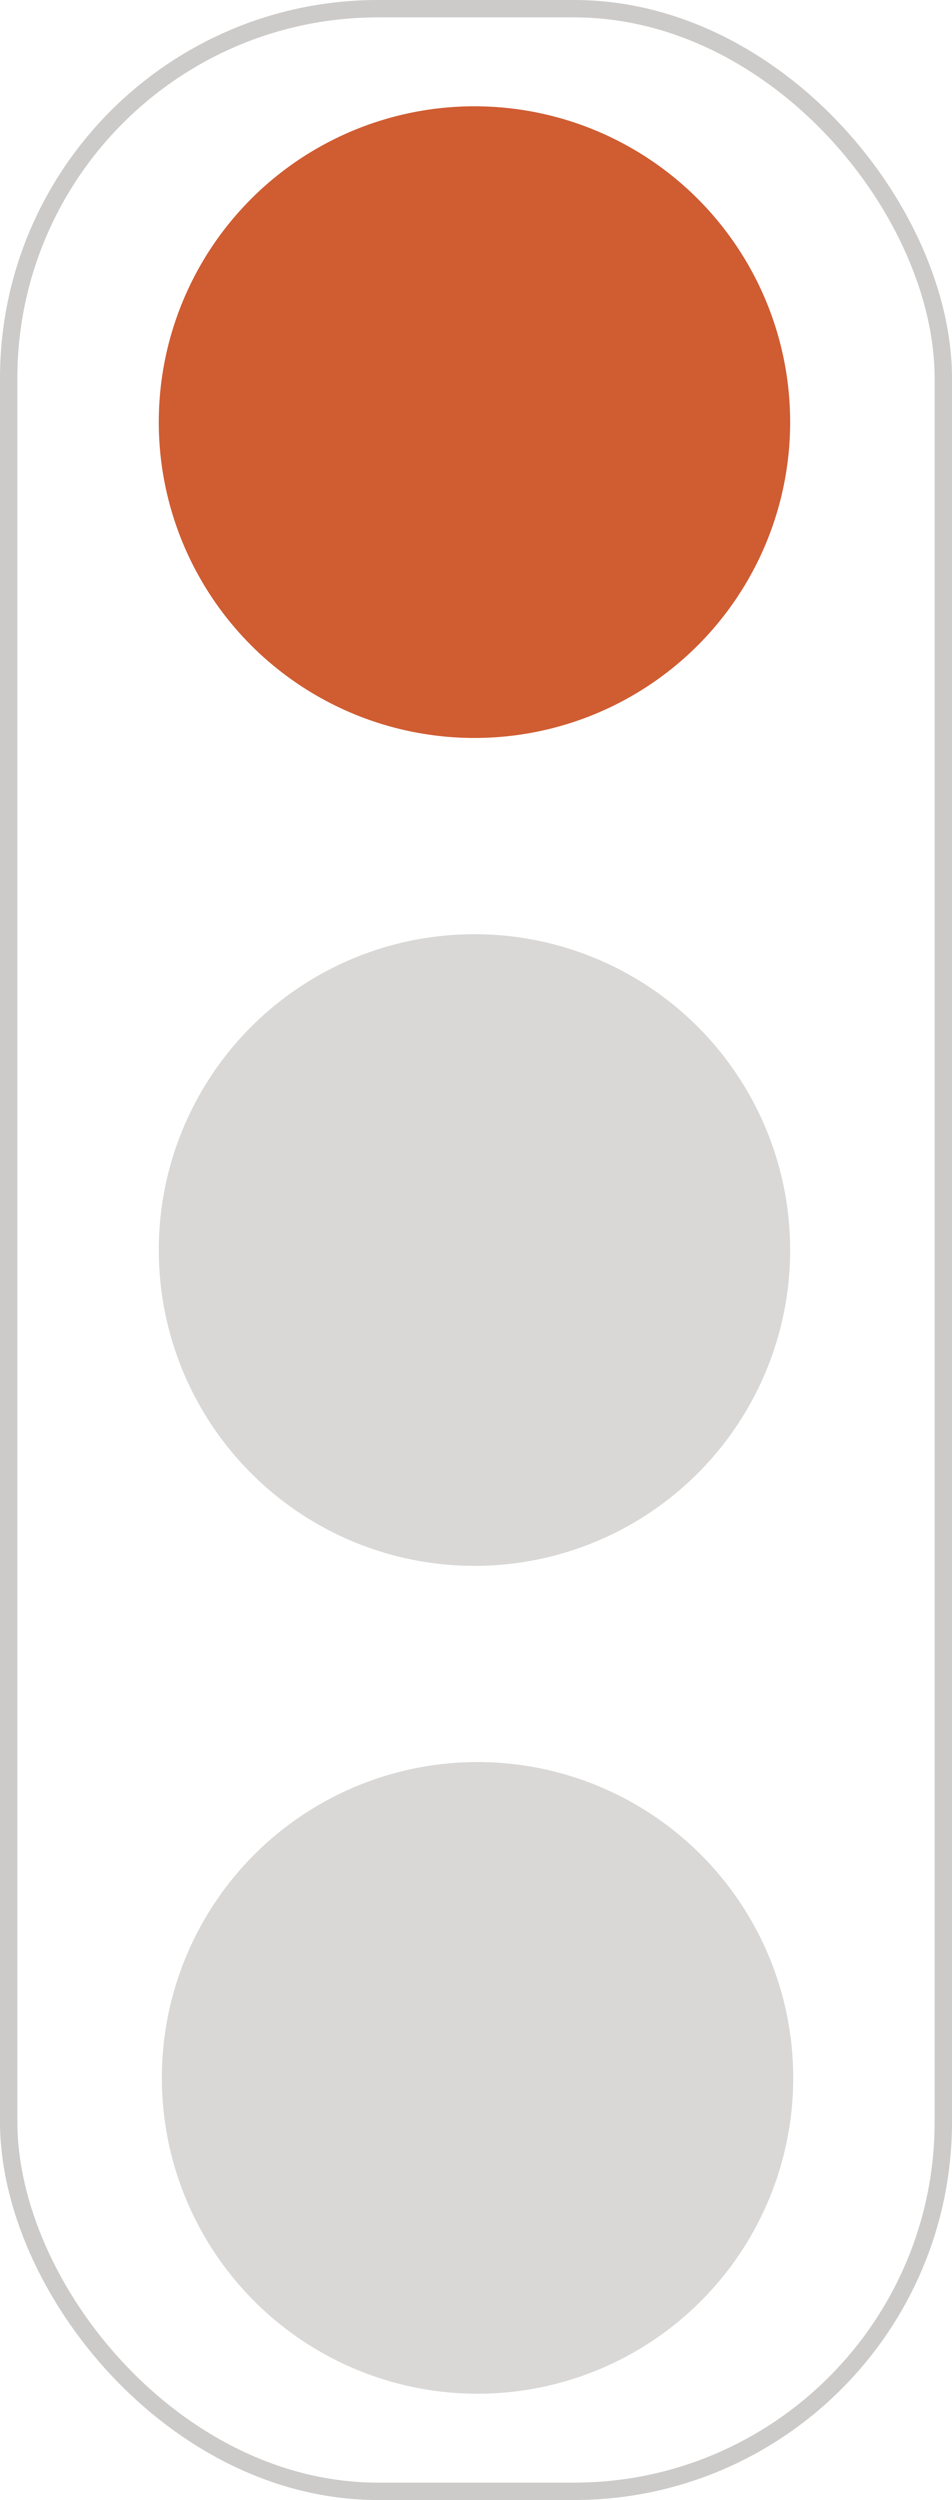 <svg id="Calque_1" data-name="Calque 1" xmlns="http://www.w3.org/2000/svg" viewBox="0 0 164.35 431.39"><defs><style>.cls-1{fill:none;stroke:#c0bebc;stroke-miterlimit:10;stroke-width:3px;opacity:0.8;}.cls-2{fill:#d05c32;}.cls-3{fill:#c0bebc;opacity:0.6;}</style></defs><rect class="cls-1" x="1.5" y="1.5" width="161.35" height="428.39" rx="63.76"/><circle class="cls-2" cx="81.91" cy="72.84" r="54.5"/><circle class="cls-3" cx="82.44" cy="358.55" r="54.5"/><circle class="cls-3" cx="81.91" cy="215.7" r="54.5"/></svg>